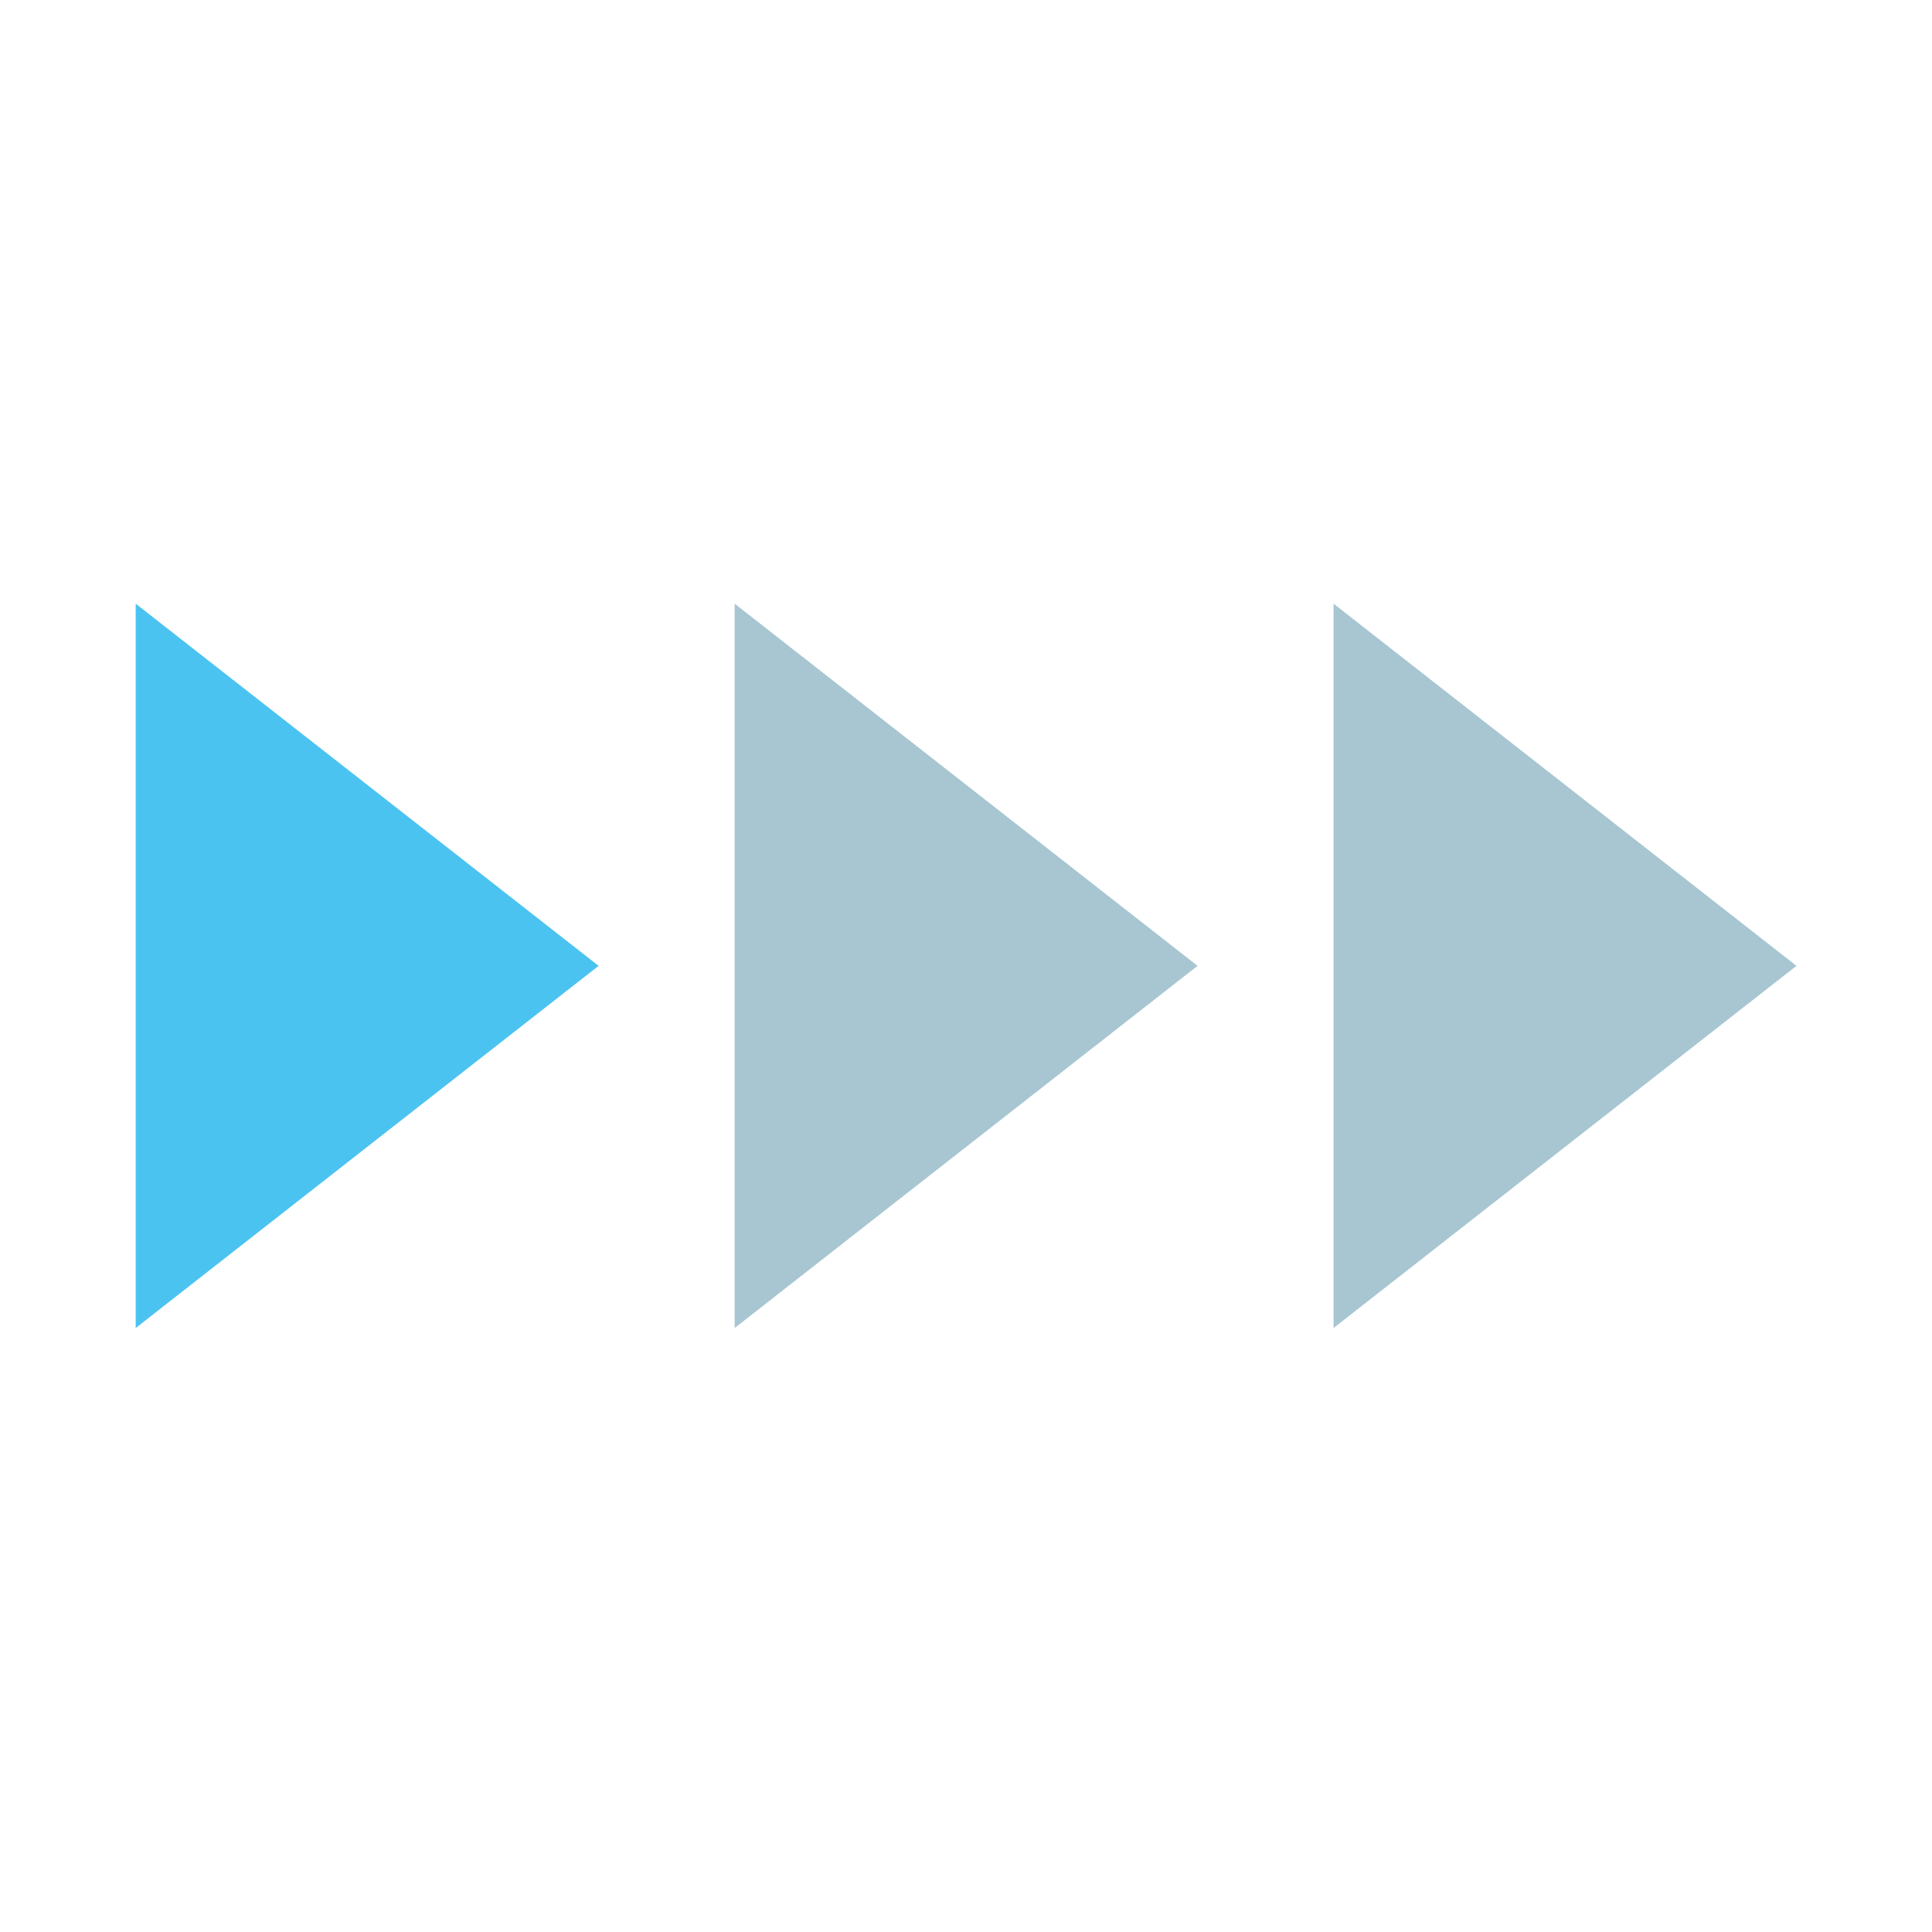 <?xml version="1.0" encoding="UTF-8" standalone="no"?>
<!DOCTYPE svg PUBLIC "-//W3C//DTD SVG 1.1//EN" "http://www.w3.org/Graphics/SVG/1.1/DTD/svg11.dtd">
<svg width="100%" height="100%" viewBox="0 0 40 40" version="1.1" xmlns="http://www.w3.org/2000/svg" xmlns:xlink="http://www.w3.org/1999/xlink" xml:space="preserve" xmlns:serif="http://www.serif.com/" style="fill-rule:evenodd;clip-rule:evenodd;stroke-linejoin:round;stroke-miterlimit:2;">
    <g transform="matrix(9.07743e-17,1.482,-0.885,5.42057e-17,36.584,1.199)">
        <g transform="matrix(1.544,2.09322e-31,3.61556e-32,1.544,-6.304,4.302)">
            <path d="M12.298,14.917L15.575,21.931L9.021,21.931L12.298,14.917Z" style="fill:rgb(75,195,241);"/>
        </g>
        <g transform="matrix(1.544,2.47381e-31,3.61556e-32,1.544,-6.304,-23.721)">
            <path d="M12.298,14.917L15.575,21.931L9.021,21.931L12.298,14.917Z" style="fill:rgb(167,198,209);"/>
        </g>
        <g transform="matrix(1.544,1.90293e-32,7.61171e-33,1.544,-6.304,-9.71)">
            <path d="M12.298,14.917L15.575,21.931L9.021,21.931L12.298,14.917Z" style="fill:rgb(167,198,209);"/>
        </g>
    </g>
</svg>
